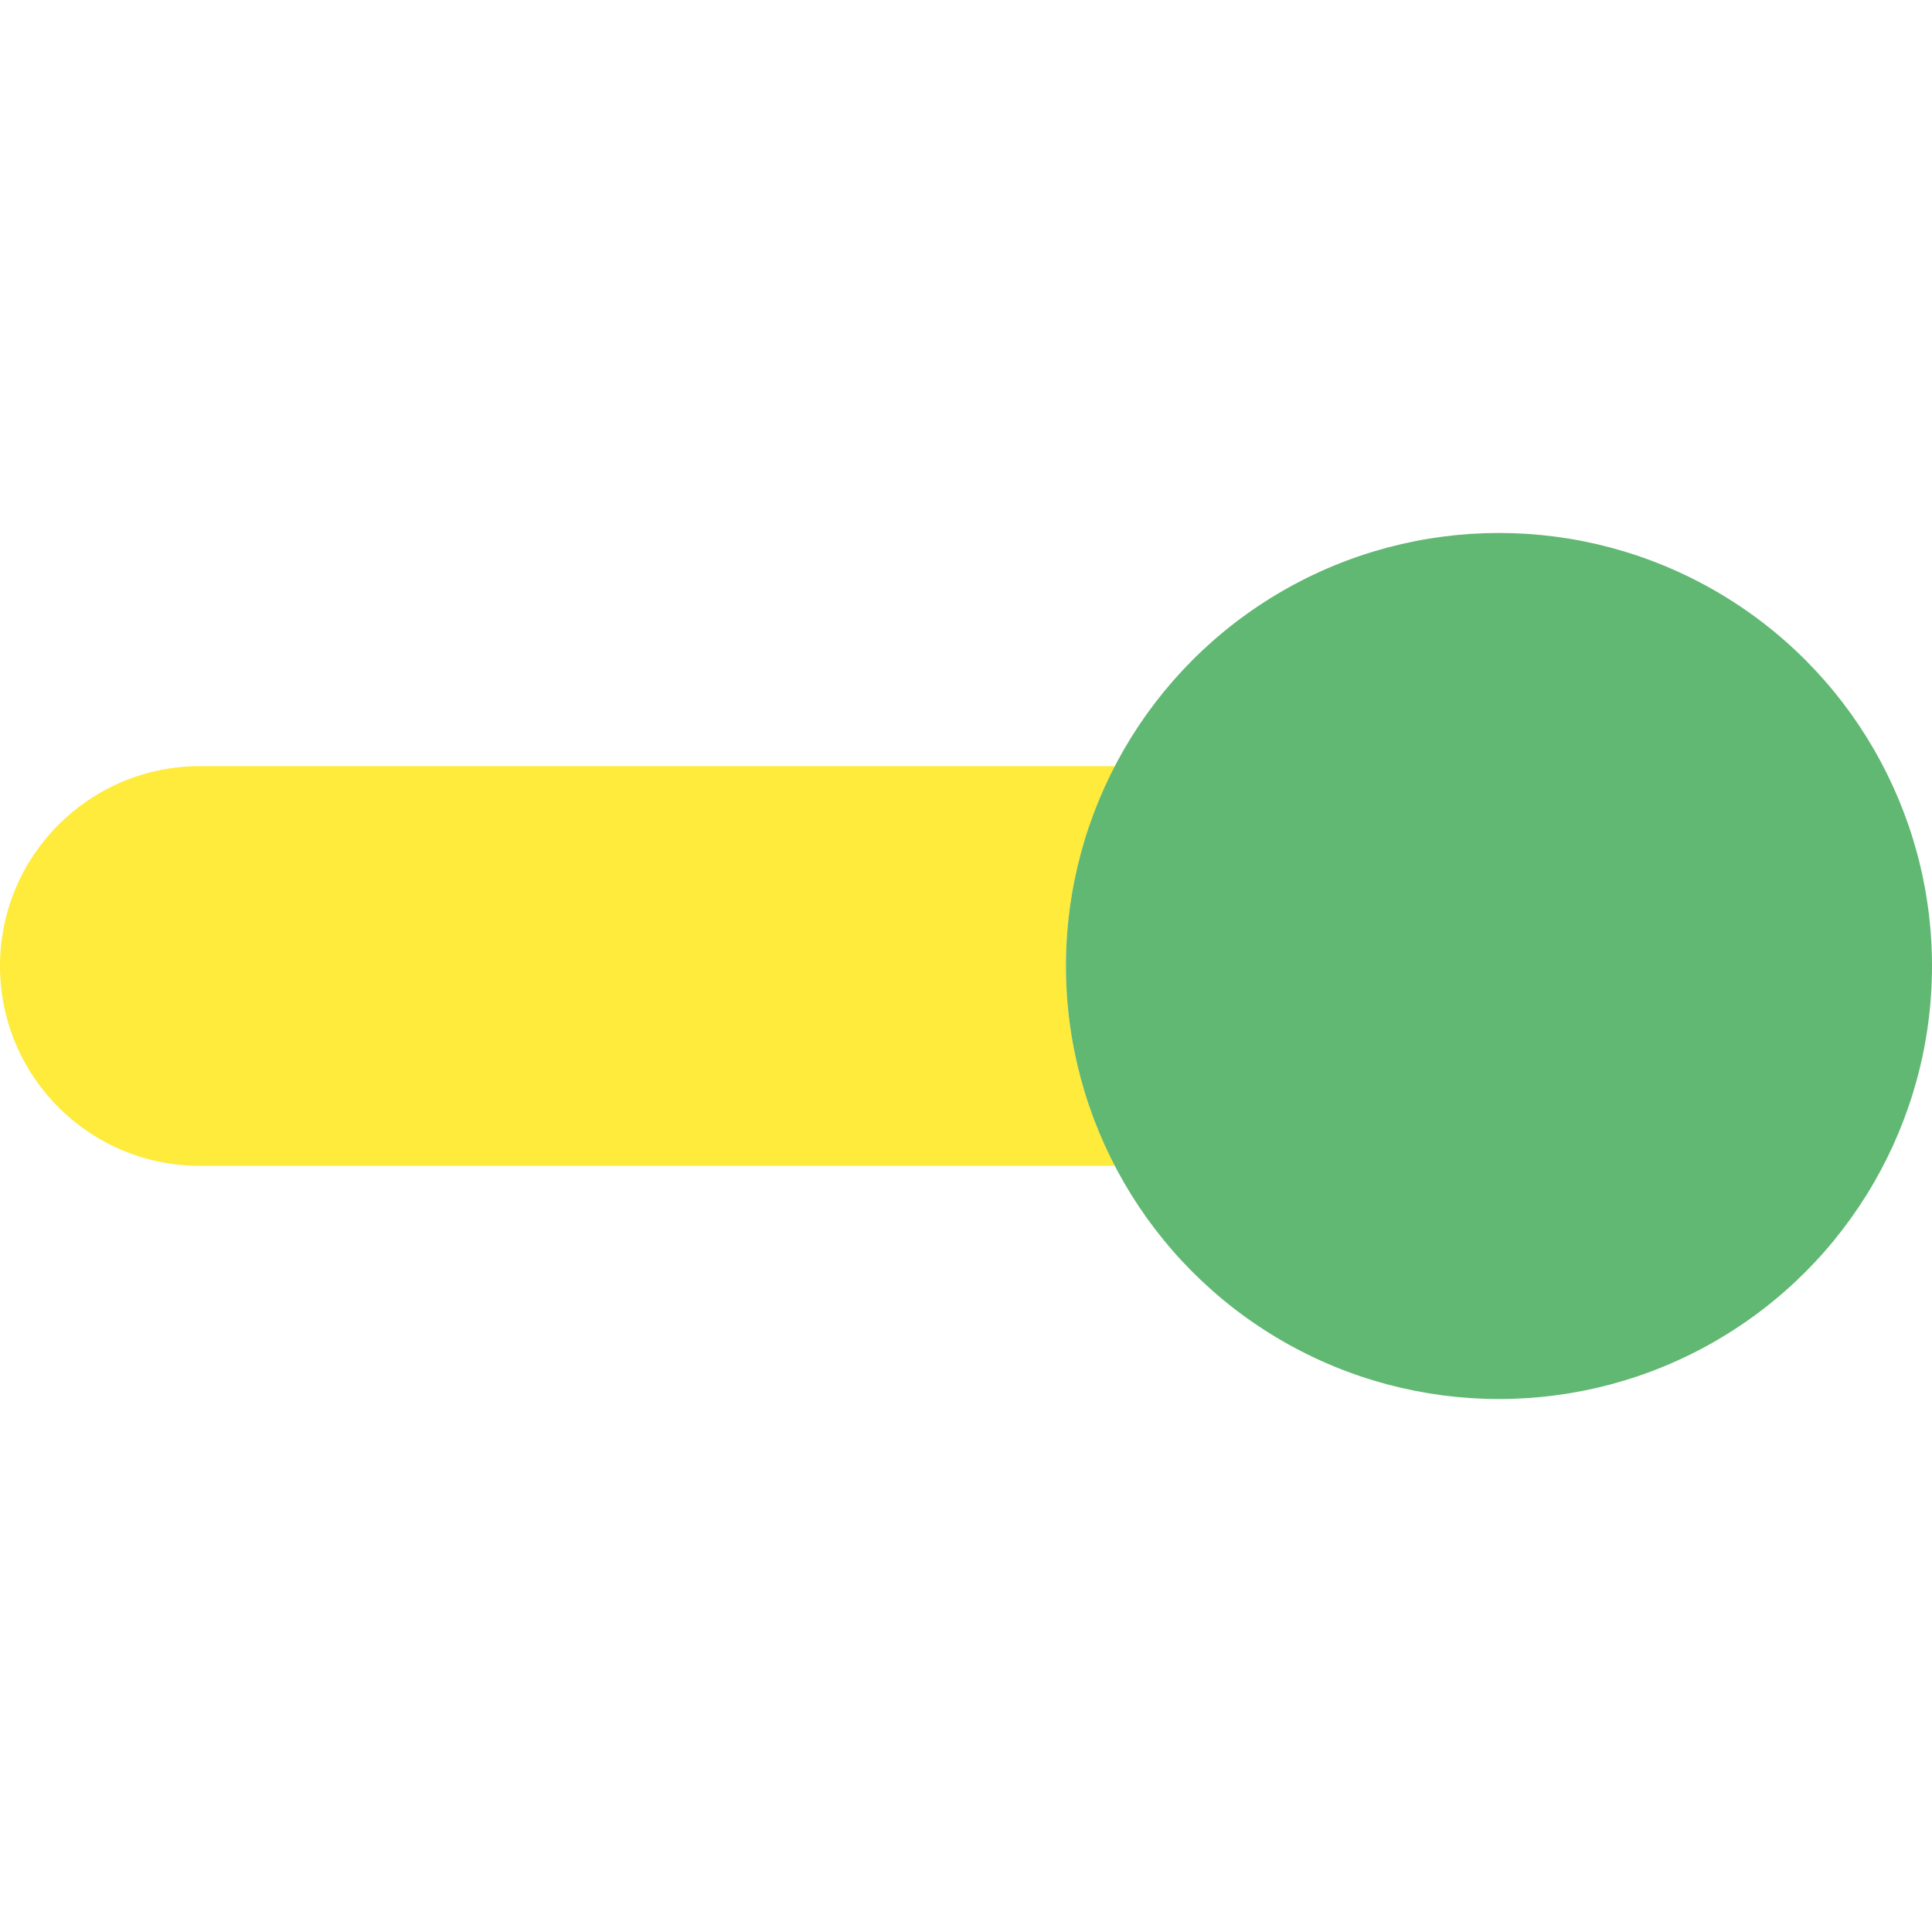 <?xml version="1.0"?>
<svg xmlns="http://www.w3.org/2000/svg" xmlns:xlink="http://www.w3.org/1999/xlink" version="1.1" id="Capa_1" x="0px" y="0px" viewBox="0 0 58 58" style="enable-background:new 0 0 58 58;" xml:space="preserve" width="512px" height="512px" class=""><g><path style="fill:#FFEB3B" d="M6,23h27.474C32.537,24.796,32,26.834,32,29s0.537,4.204,1.474,6H6c-3.314,0-6-2.686-6-6  C0,25.686,2.686,23,6,23z" data-original="#839594" class="active-path" data-old_color="#4CAF50"/><circle style="fill:#61B872" cx="45" cy="29" r="13" data-original="#61B872" class="" data-old_color="#FFEB3B"/></g> </svg>
